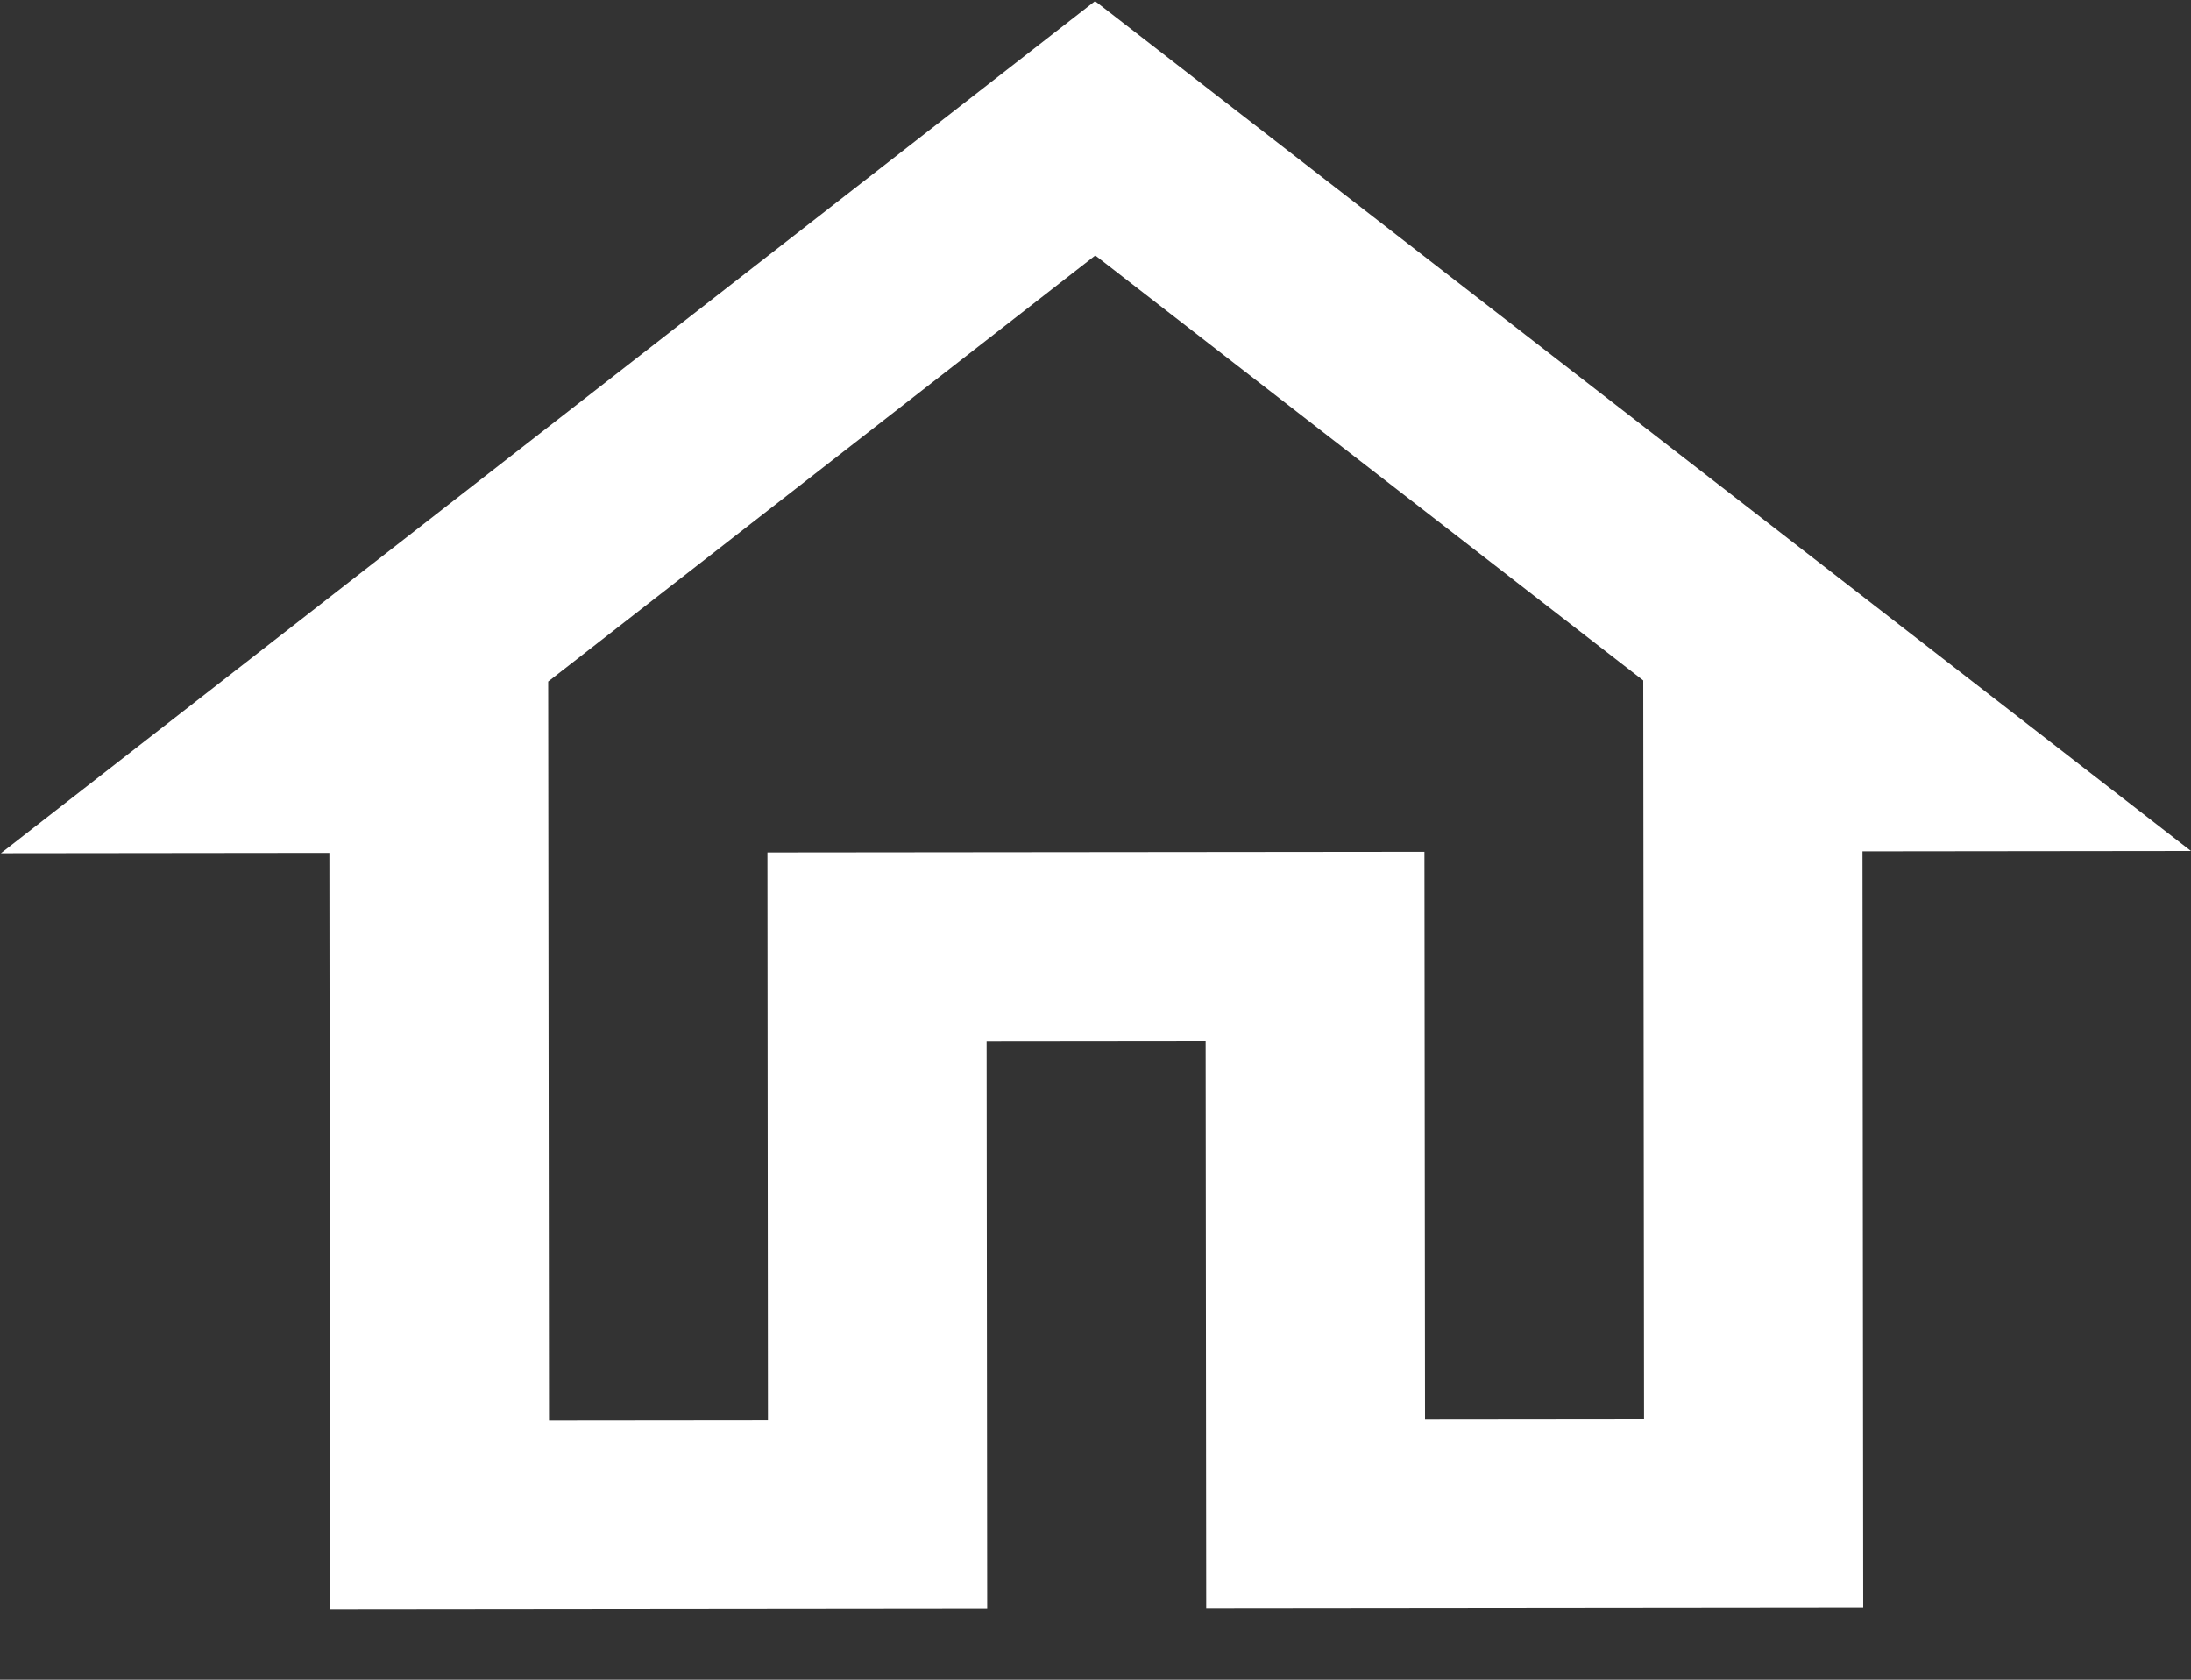 <svg width="30" height="23" viewBox="0 0 30 23" fill="none" xmlns="http://www.w3.org/2000/svg">
<rect x="0" y="0" width="30" height="23" fill="#333333" stroke="none"/>
<path d="M14.997 3.498L22.5 9.317L22.511 19.428L19.512 19.431L19.504 11.663L10.508 11.672L10.515 19.441L7.517 19.444L7.506 9.332L14.997 3.498ZM14.994 0.015L0.012 11.683L4.51 11.678L4.521 22.036L13.517 22.027L13.509 14.259L16.508 14.256L16.516 22.024L25.512 22.015L25.502 11.657L30 11.652L14.994 0.015Z" fill="#ffffff"/>
</svg>
